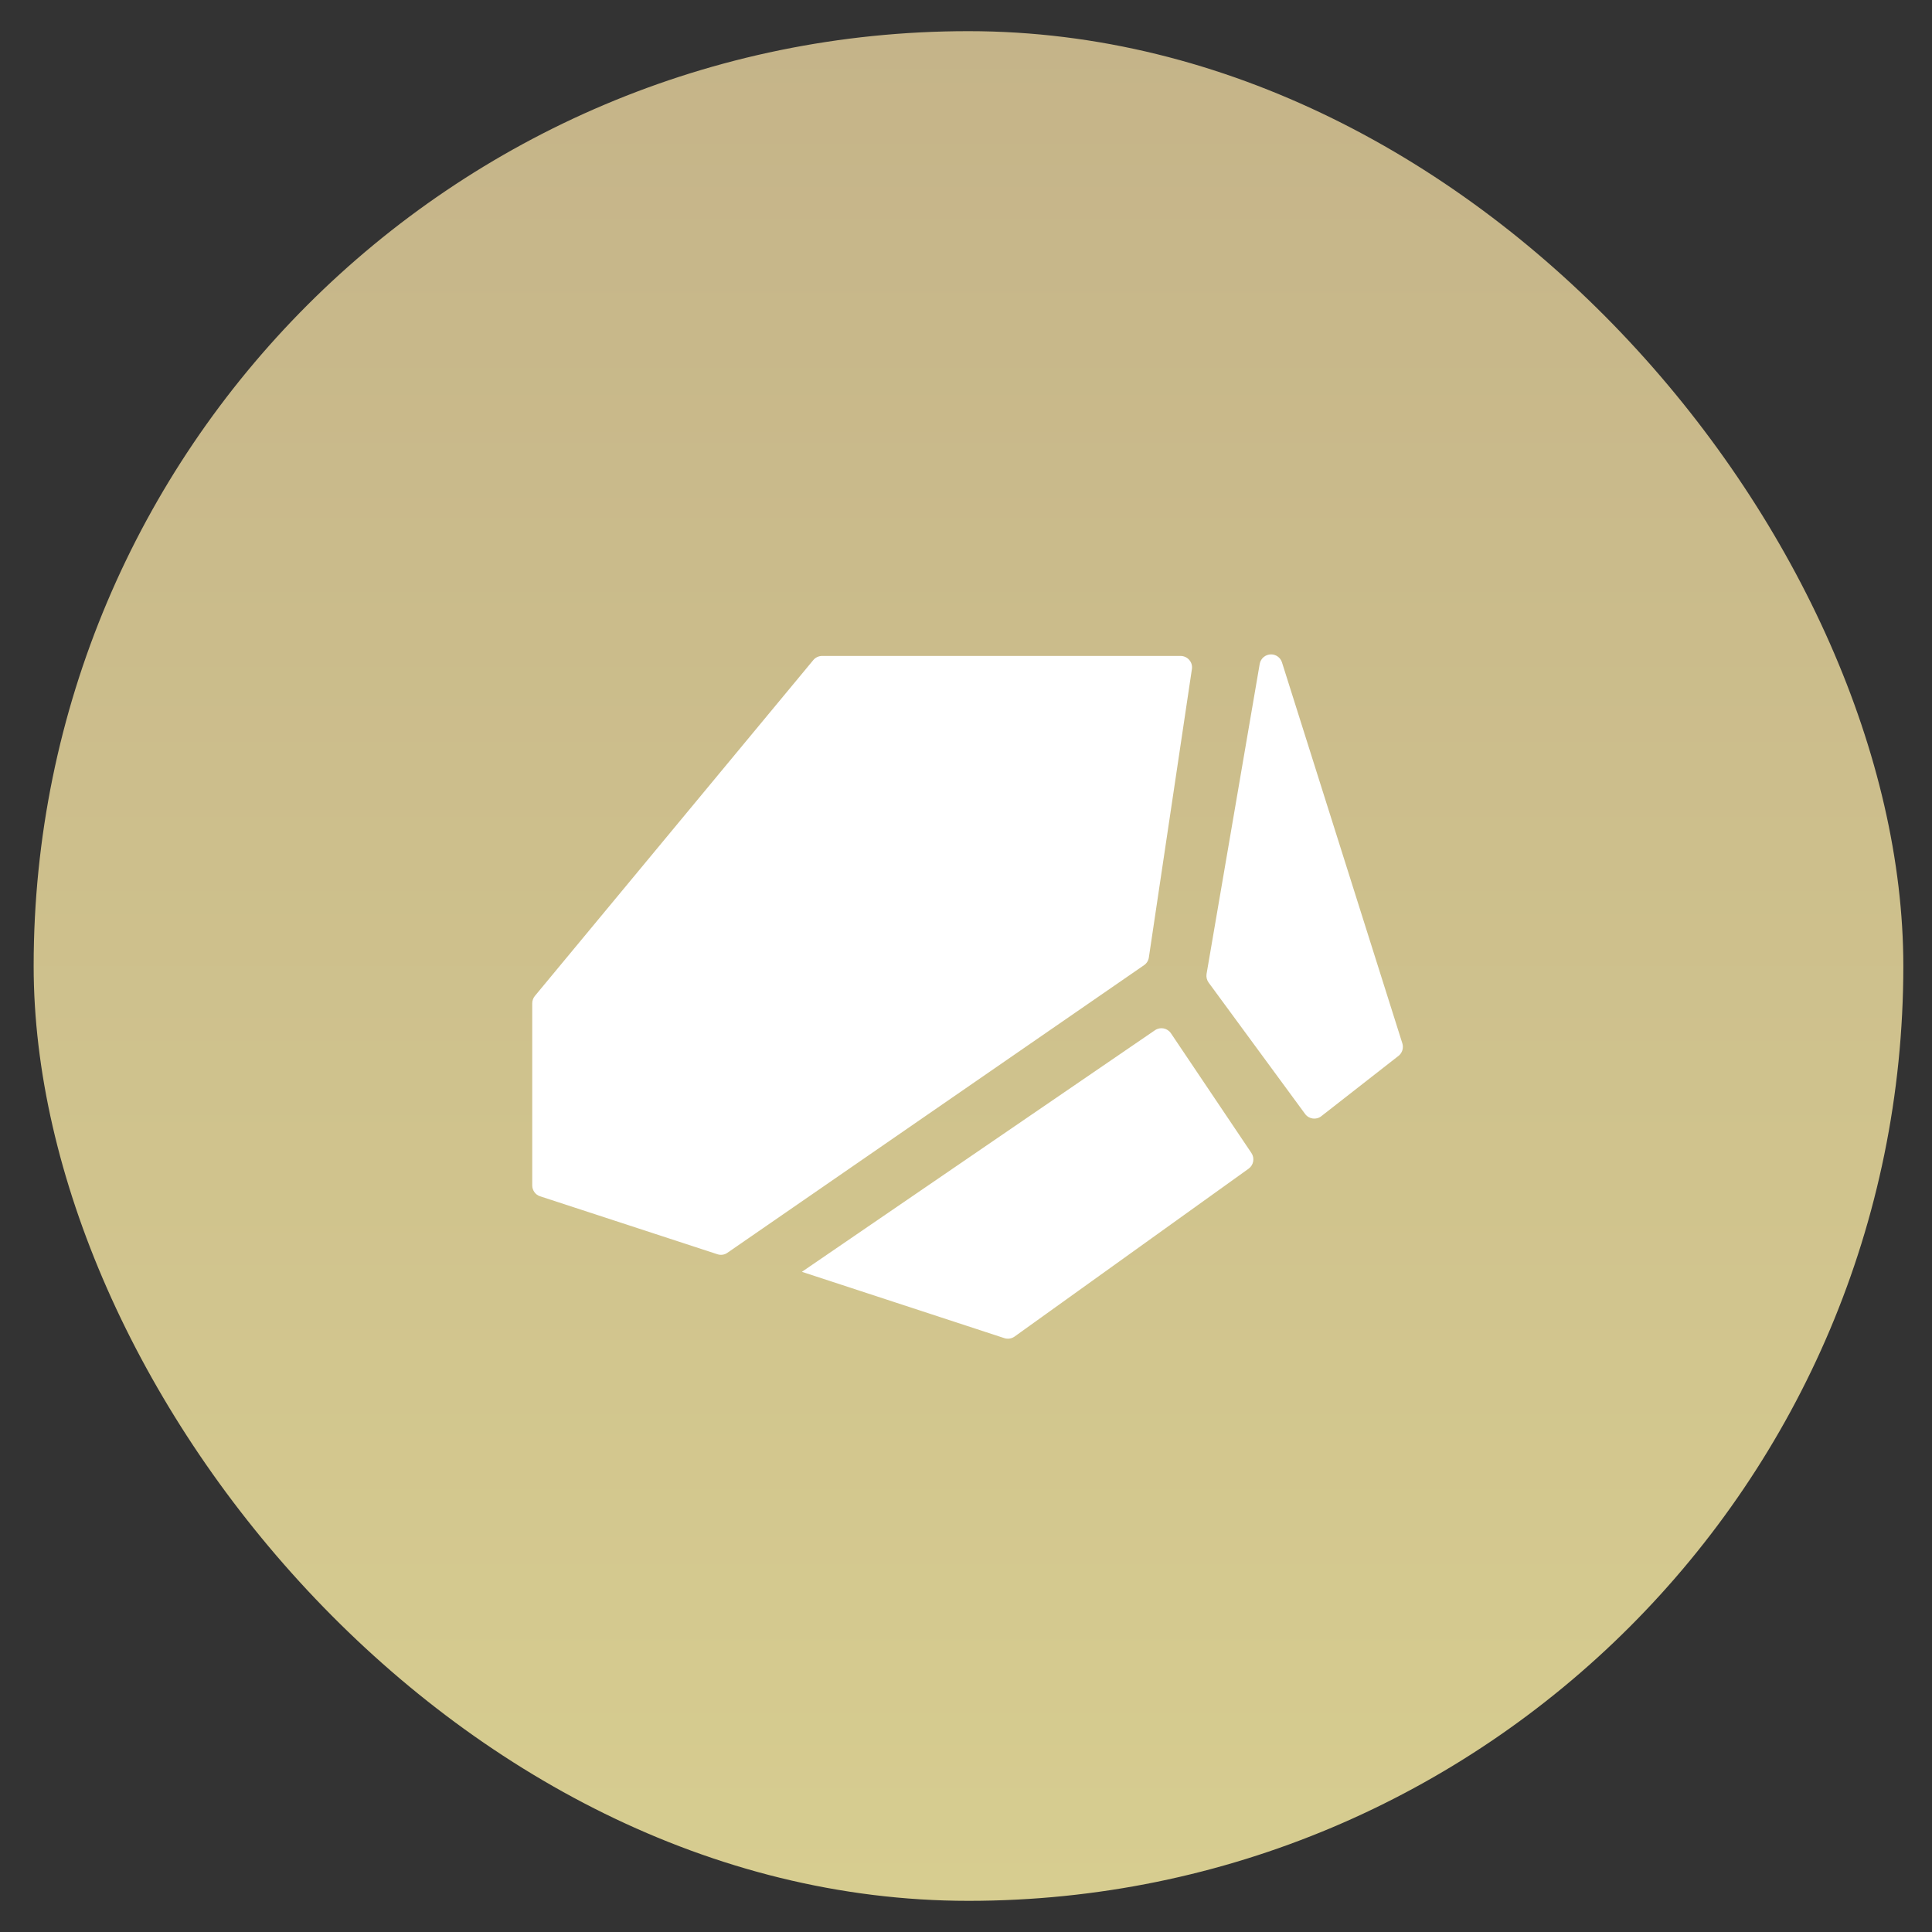 <svg width="31" height="31" viewBox="0 0 31 31" fill="none" xmlns="http://www.w3.org/2000/svg">
<rect x="0" y="0" width="31" height="31" fill="#333333" stroke="none"/>
<rect x="0.54" y="0.5" width="30" height="30" rx="15" fill="url(#paint0_linear_329_123)"/>
<path d="M18.533 16.53C18.617 16.473 18.731 16.495 18.788 16.579L20.08 18.501C20.135 18.583 20.115 18.694 20.035 18.752L16.279 21.446C16.232 21.48 16.17 21.489 16.115 21.471L12.867 20.407L18.533 16.53ZM18.944 10.525C19.055 10.526 19.141 10.624 19.125 10.734L18.434 15.363C18.427 15.413 18.399 15.458 18.358 15.486L11.671 20.102C11.625 20.135 11.565 20.143 11.511 20.125L8.666 19.195C8.591 19.171 8.54 19.1 8.54 19.021V16.099C8.54 16.056 8.555 16.014 8.582 15.981L13.05 10.591C13.085 10.549 13.137 10.525 13.191 10.525H18.944ZM20.395 10.5C20.475 10.5 20.546 10.552 20.57 10.628L22.502 16.743C22.524 16.816 22.5 16.895 22.44 16.942L21.201 17.91C21.12 17.974 21.002 17.957 20.941 17.874L19.393 15.766C19.364 15.726 19.352 15.676 19.36 15.627L20.213 10.651C20.229 10.564 20.306 10.5 20.395 10.5Z" fill="white"/>
<defs>
<linearGradient id="paint0_linear_329_123" x1="0.54" y1="0.5" x2="0.54" y2="30.5" gradientUnits="userSpaceOnUse">
<stop stop-color="#C5B489"/>
<stop offset="1" stop-color="#D7CD90"/>
</linearGradient>
</defs>
</svg>
